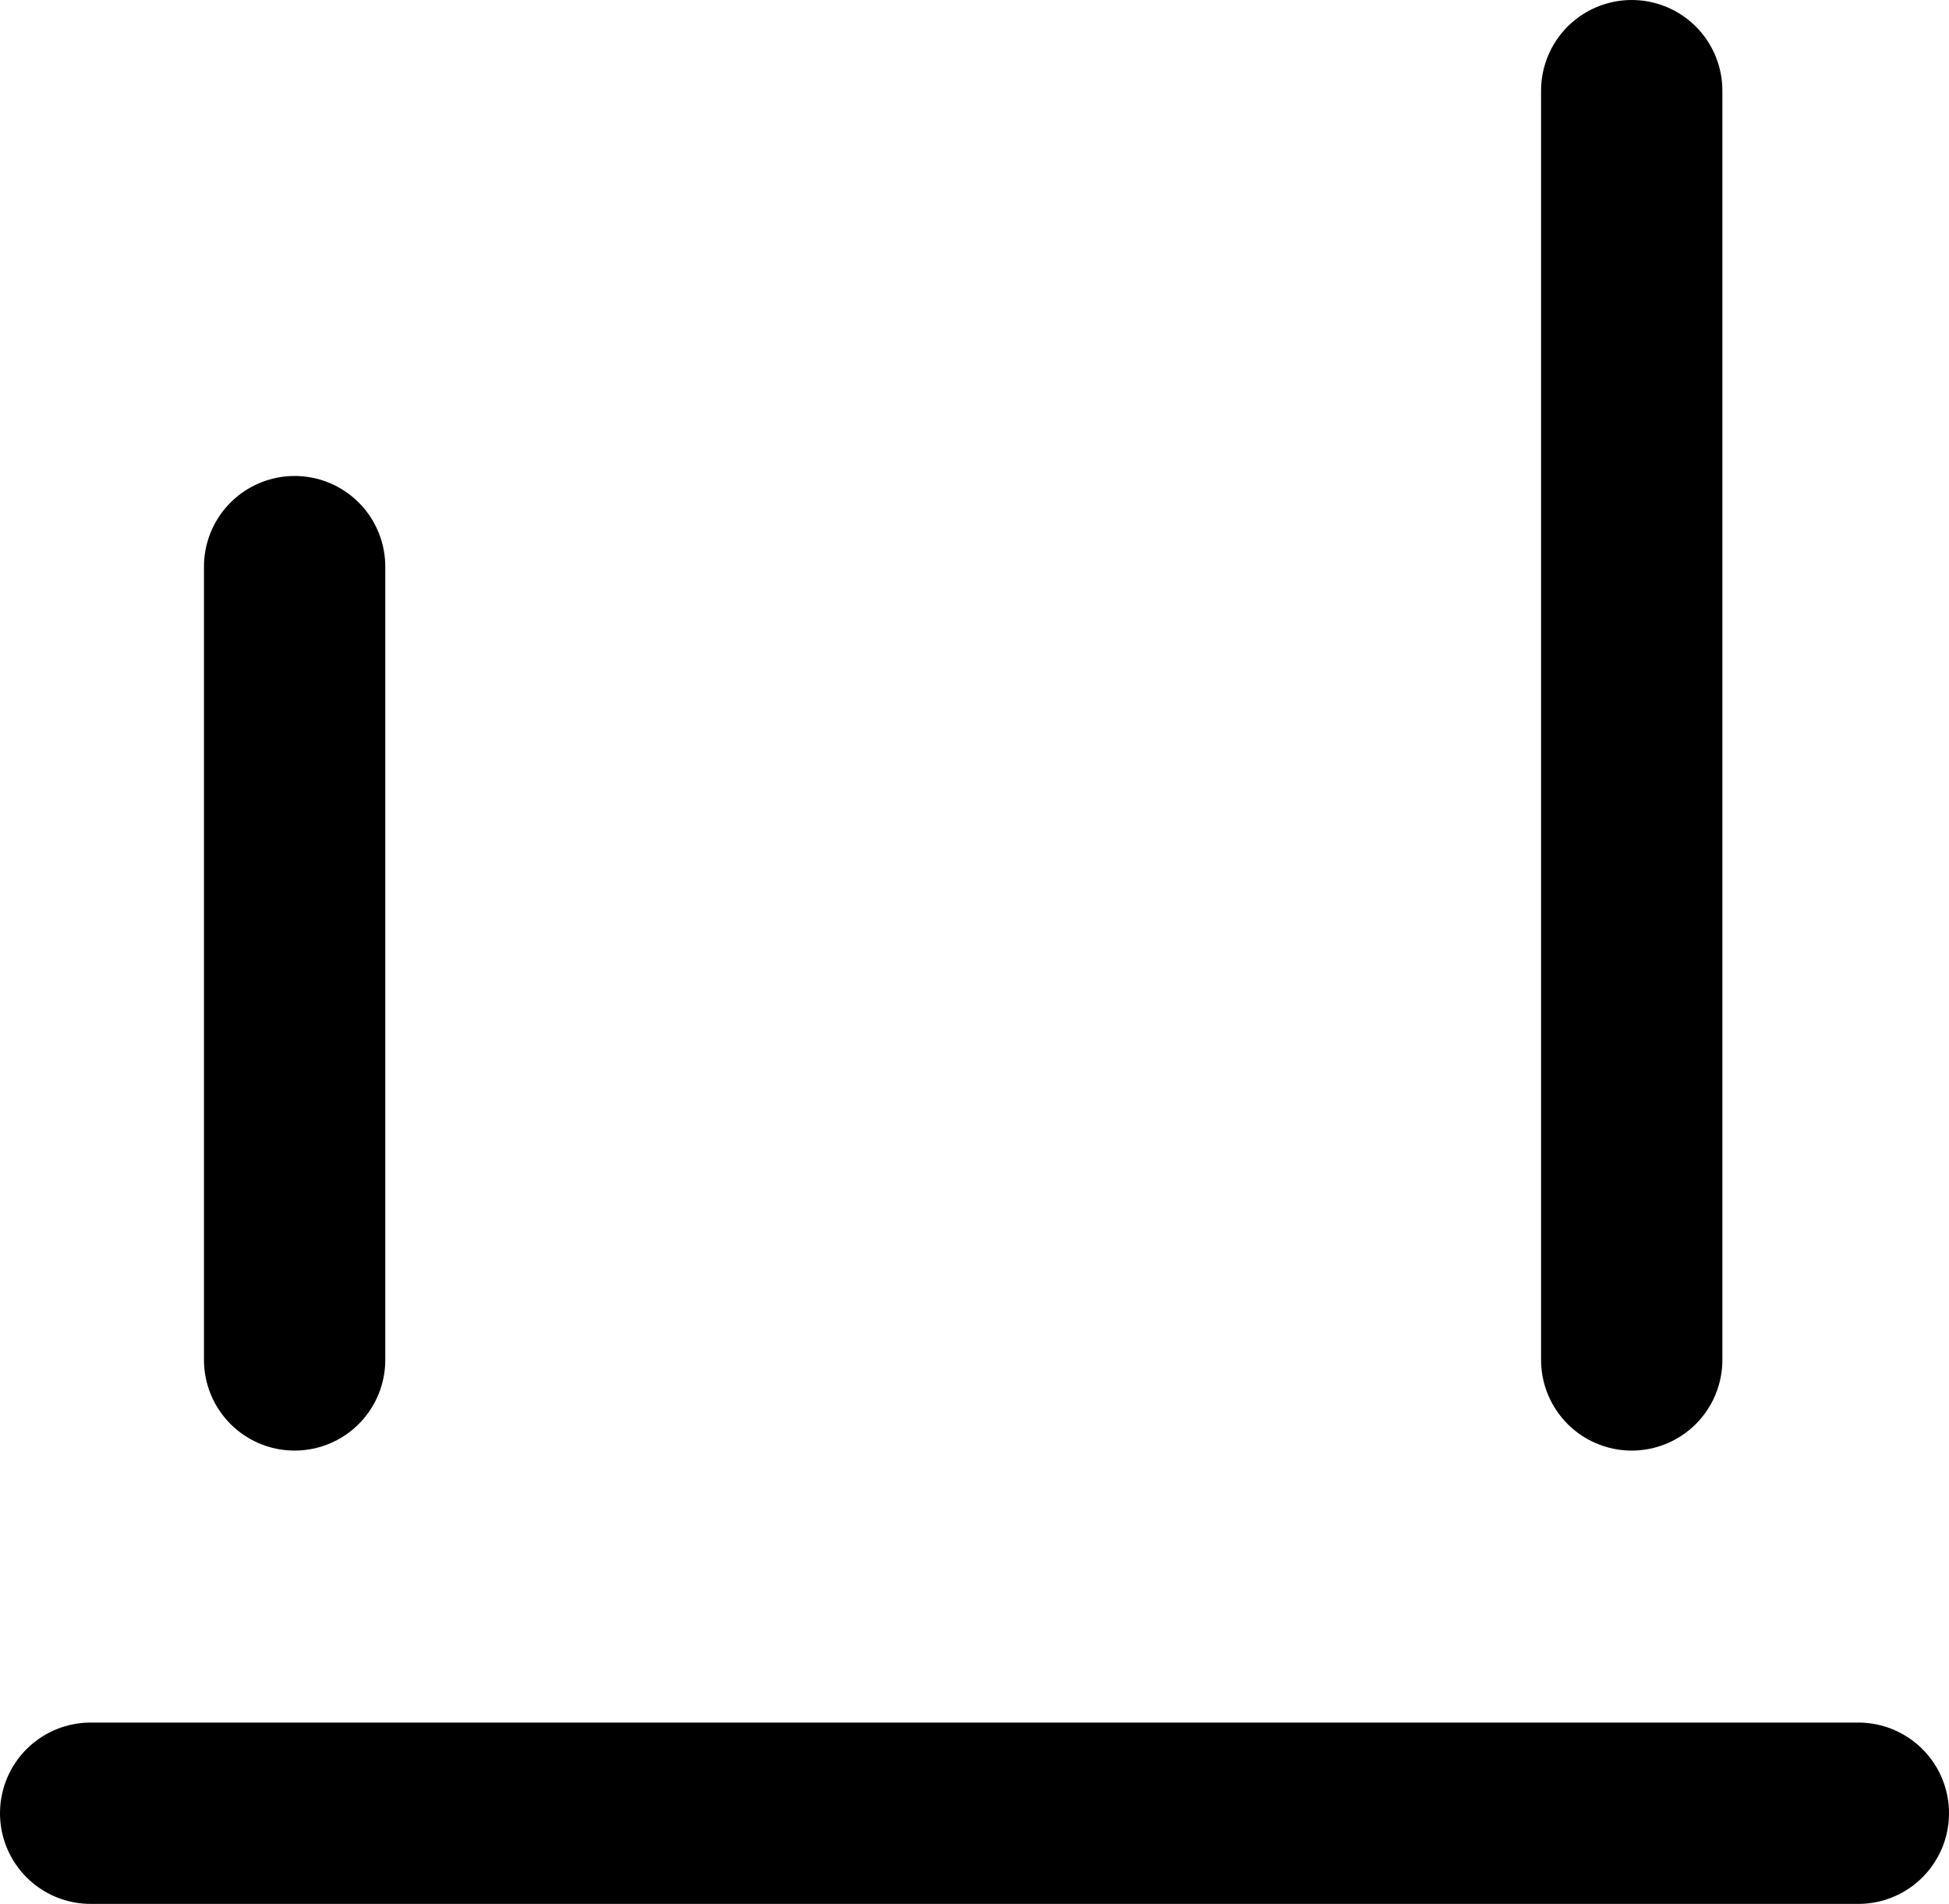 <svg width="86" height="84" viewBox="0 0 86 84" fill="none" xmlns="http://www.w3.org/2000/svg">
<path d="M4 80H82" stroke="black" stroke-width="8" stroke-linecap="round"/>
<path d="M13 60L13 25" stroke="black" stroke-width="8" stroke-linecap="round"/>
<path d="M72 60L72 4" stroke="black" stroke-width="8" stroke-linecap="round"/>
</svg>
